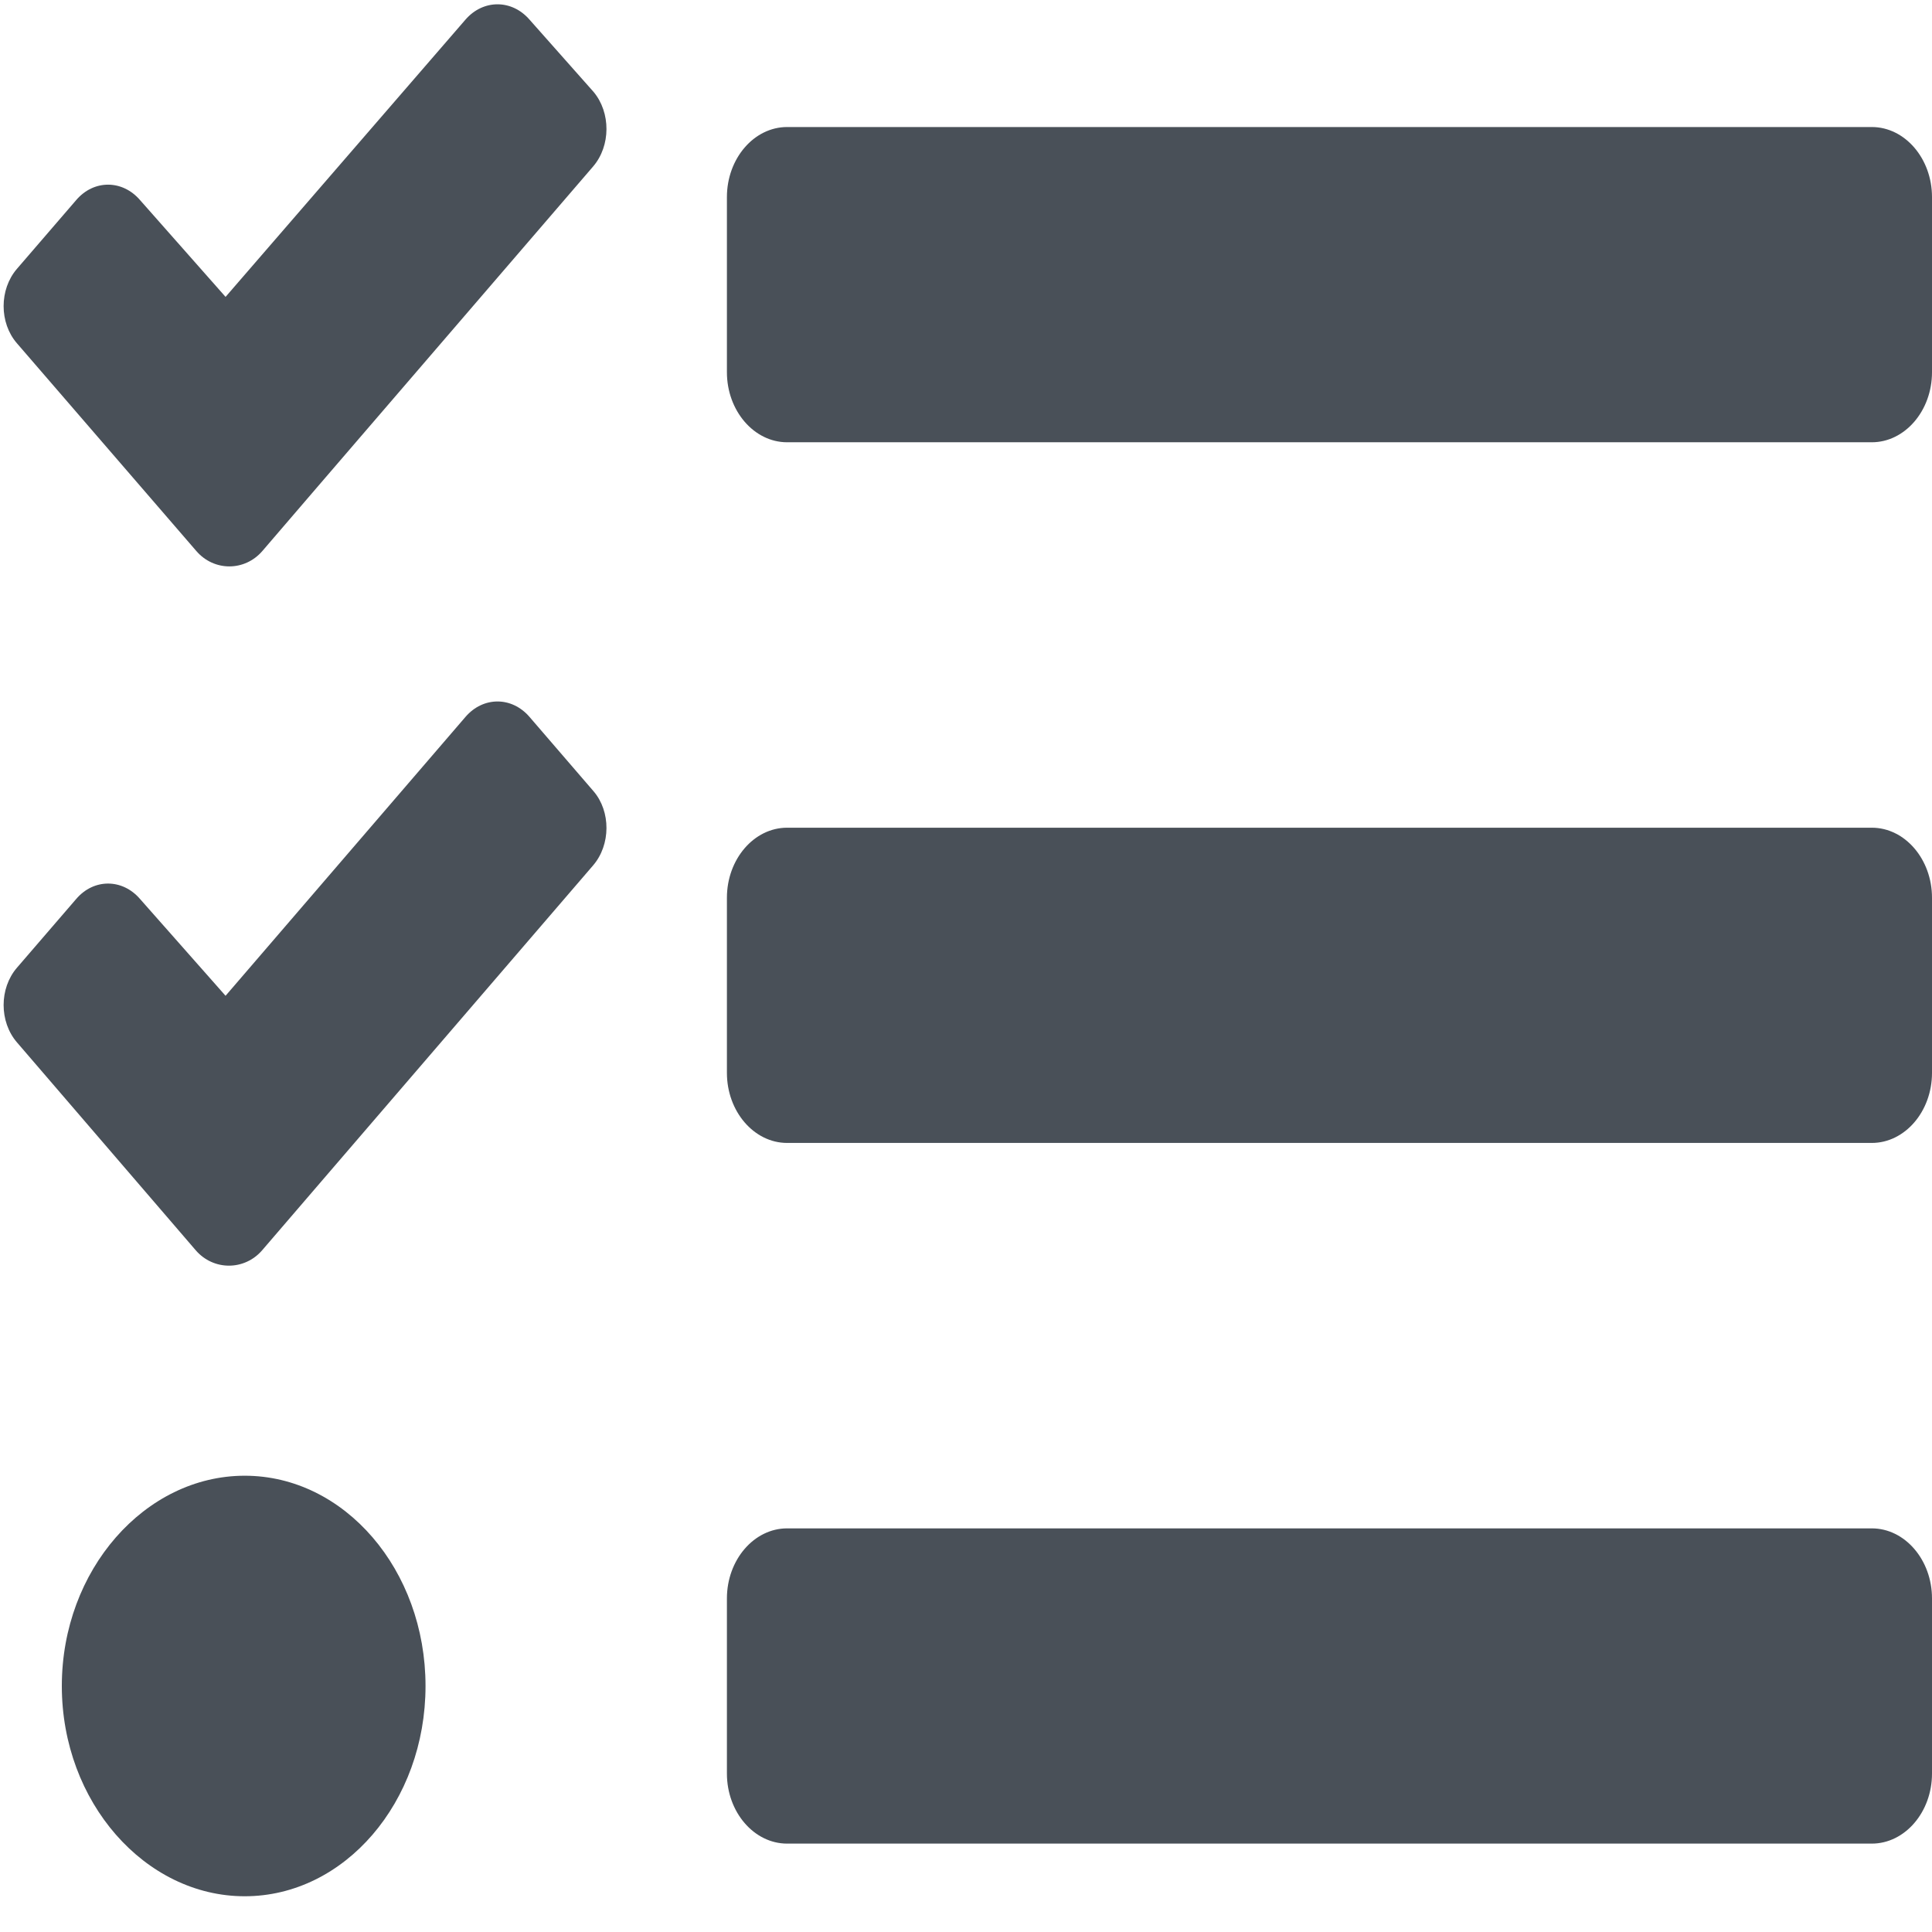 ﻿<?xml version="1.0" encoding="utf-8"?>
<svg version="1.1" xmlns:xlink="http://www.w3.org/1999/xlink" width="12px" height="12px" xmlns="http://www.w3.org/2000/svg">
  <g transform="matrix(1 0 0 1 -23 -448 )">
    <path d="M 4.515 2.312  C 4.515 2.551  4.683 2.747  4.889 2.747  L 11.626 2.747  C 11.832 2.747  12 2.551  12 2.312  L 12 1.224  C 12 0.985  11.832 0.789  11.626 0.789  L 4.889 0.789  C 4.683 0.789  4.515 0.985  4.515 1.224  L 4.515 2.312  Z M 4.515 6.664  C 4.515 6.903  4.683 7.099  4.889 7.099  L 11.626 7.099  C 11.832 7.099  12 6.903  12 6.664  L 12 5.576  C 12 5.337  11.832 5.141  11.626 5.141  L 4.889 5.141  C 4.683 5.141  4.515 5.337  4.515 5.576  L 4.515 6.664  Z M 4.515 11.016  C 4.515 11.255  4.683 11.451  4.889 11.451  L 11.626 11.451  C 11.832 11.451  12 11.255  12 11.016  L 12 9.928  C 12 9.689  11.832 9.493  11.626 9.493  L 4.889 9.493  C 4.683 9.493  4.515 9.689  4.515 9.928  L 4.515 11.016  Z M 2.643 10.472  C 2.643 9.751  2.14 9.166  1.52 9.166  C 0.901 9.166  0.384 9.751  0.384 10.472  C 0.384 11.193  0.901 11.778  1.52 11.778  C 2.14 11.778  2.643 11.193  2.643 10.472  Z M 3.687 0.571  C 3.794 0.699  3.794 0.906  3.684 1.034  L 1.995 2.997  L 1.63 3.422  C 1.52 3.55  1.329 3.55  1.219 3.422  L 0.105 2.132  C -0.005 2.005  -0.005 1.798  0.105 1.67  L 0.473 1.243  C 0.582 1.115  0.76 1.115  0.87 1.243  L 1.401 1.844  L 2.891 0.122  C 3.001 -0.005  3.179 -0.005  3.289 0.122  L 3.687 0.571  Z M 3.687 4.915  C 3.794 5.04  3.794 5.247  3.684 5.375  L 1.995 7.339  L 1.628 7.766  C 1.518 7.893  1.326 7.893  1.216 7.766  L 0.105 6.474  C -0.005 6.346  -0.005 6.139  0.105 6.011  L 0.473 5.584  C 0.582 5.456  0.76 5.456  0.87 5.584  L 1.401 6.185  L 2.891 4.453  C 3.001 4.325  3.179 4.325  3.289 4.453  L 3.687 4.915  Z " fill-rule="nonzero" fill="#495058" stroke="none" transform="matrix(1 0 0 1 23 448 )" />
  </g>
</svg>